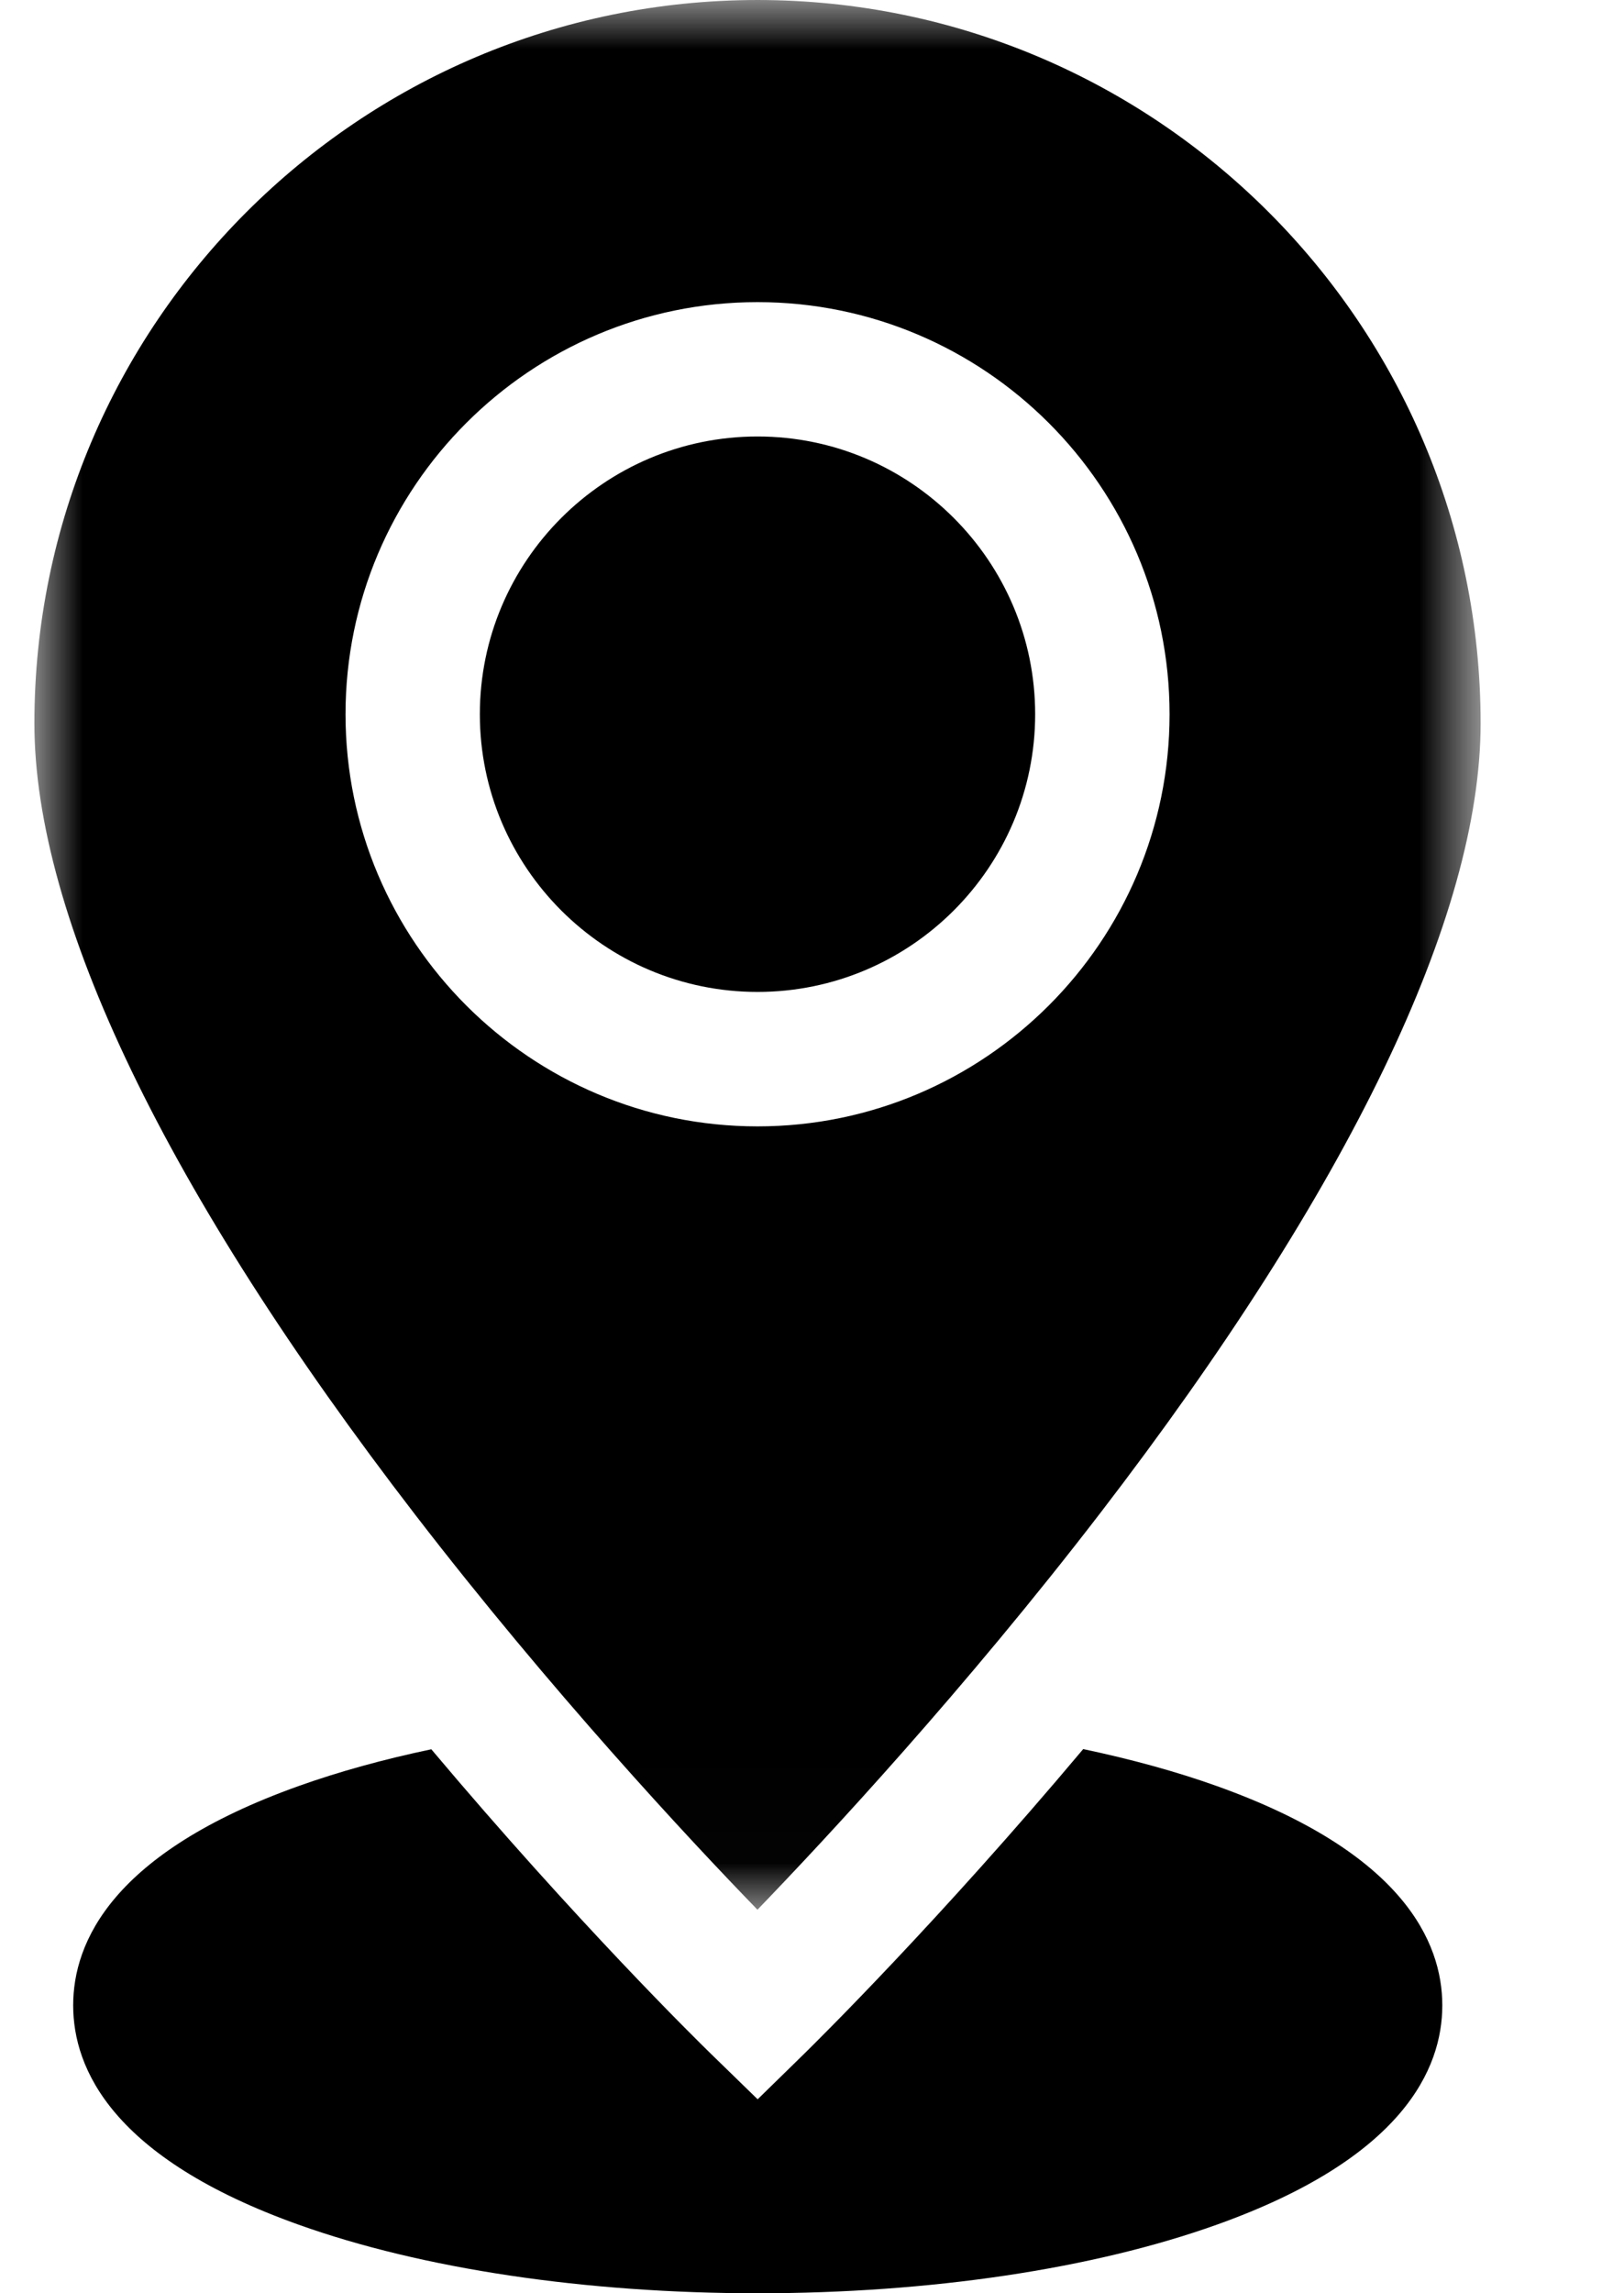 <svg xmlns="http://www.w3.org/2000/svg" xmlns:xlink="http://www.w3.org/1999/xlink" width="17" height="24" version="1.1" viewBox="0 0 17 24"><title>Group 8</title><defs><polygon id="path-1" points="0 0 15.139 0 15.139 19.986 0 19.986"/></defs><g id="Page-1" fill="none" fill-rule="evenodd" stroke="none" stroke-width="1"><g id="Artboard-Copy-2" transform="translate(-525, -59)"><g id="Group-8" transform="translate(525.36, 59)"><path id="Fill-1" fill="#000" d="M10.476,7.475 C10.476,5.872 9.172,4.568 7.57,4.568 C5.967,4.568 4.663,5.872 4.663,7.475 C4.663,9.077 5.967,10.381 7.57,10.381 C9.172,10.381 10.476,9.077 10.476,7.475"/><path id="Fill-3" fill="#000" d="M12.378,18.692 C11.953,18.54 11.482,18.411 10.979,18.305 C9.462,20.11 8.194,21.36 8.062,21.49 L7.571,21.97 L7.079,21.491 C6.946,21.362 5.675,20.113 4.155,18.307 C3.655,18.412 3.188,18.541 2.765,18.692 C0.815,19.389 0.406,20.325 0.406,20.987 C0.406,21.65 0.815,22.585 2.765,23.282 C4.06,23.745 5.767,24 7.572,24 C9.377,24 11.084,23.745 12.378,23.282 C14.328,22.585 14.738,21.65 14.738,20.987 C14.738,20.325 14.328,19.389 12.378,18.692"/><g id="Group-7" transform="translate(0, -0)"><mask id="mask-2" fill="#fff"><use xlink:href="#path-1"/></mask><path id="Fill-5" fill="#000" d="M3.257,7.475 C3.257,5.096 5.191,3.162 7.57,3.162 C9.948,3.162 11.883,5.096 11.883,7.475 C11.883,9.853 9.948,11.788 7.57,11.788 C5.191,11.788 3.257,9.853 3.257,7.475 M11.159,15.833 C13.763,12.444 15.139,9.587 15.139,7.57 C15.139,3.396 11.744,4.6875e-05 7.57,4.6875e-05 C3.396,4.6875e-05 -1.875e-05,3.396 -1.875e-05,7.57 C-1.875e-05,9.603 1.38,12.469 3.99,15.857 C5.411,17.701 6.841,19.235 7.569,19.986 C8.298,19.23 9.736,17.684 11.159,15.833" mask="url(#mask-2)"/></g></g></g></g></svg>